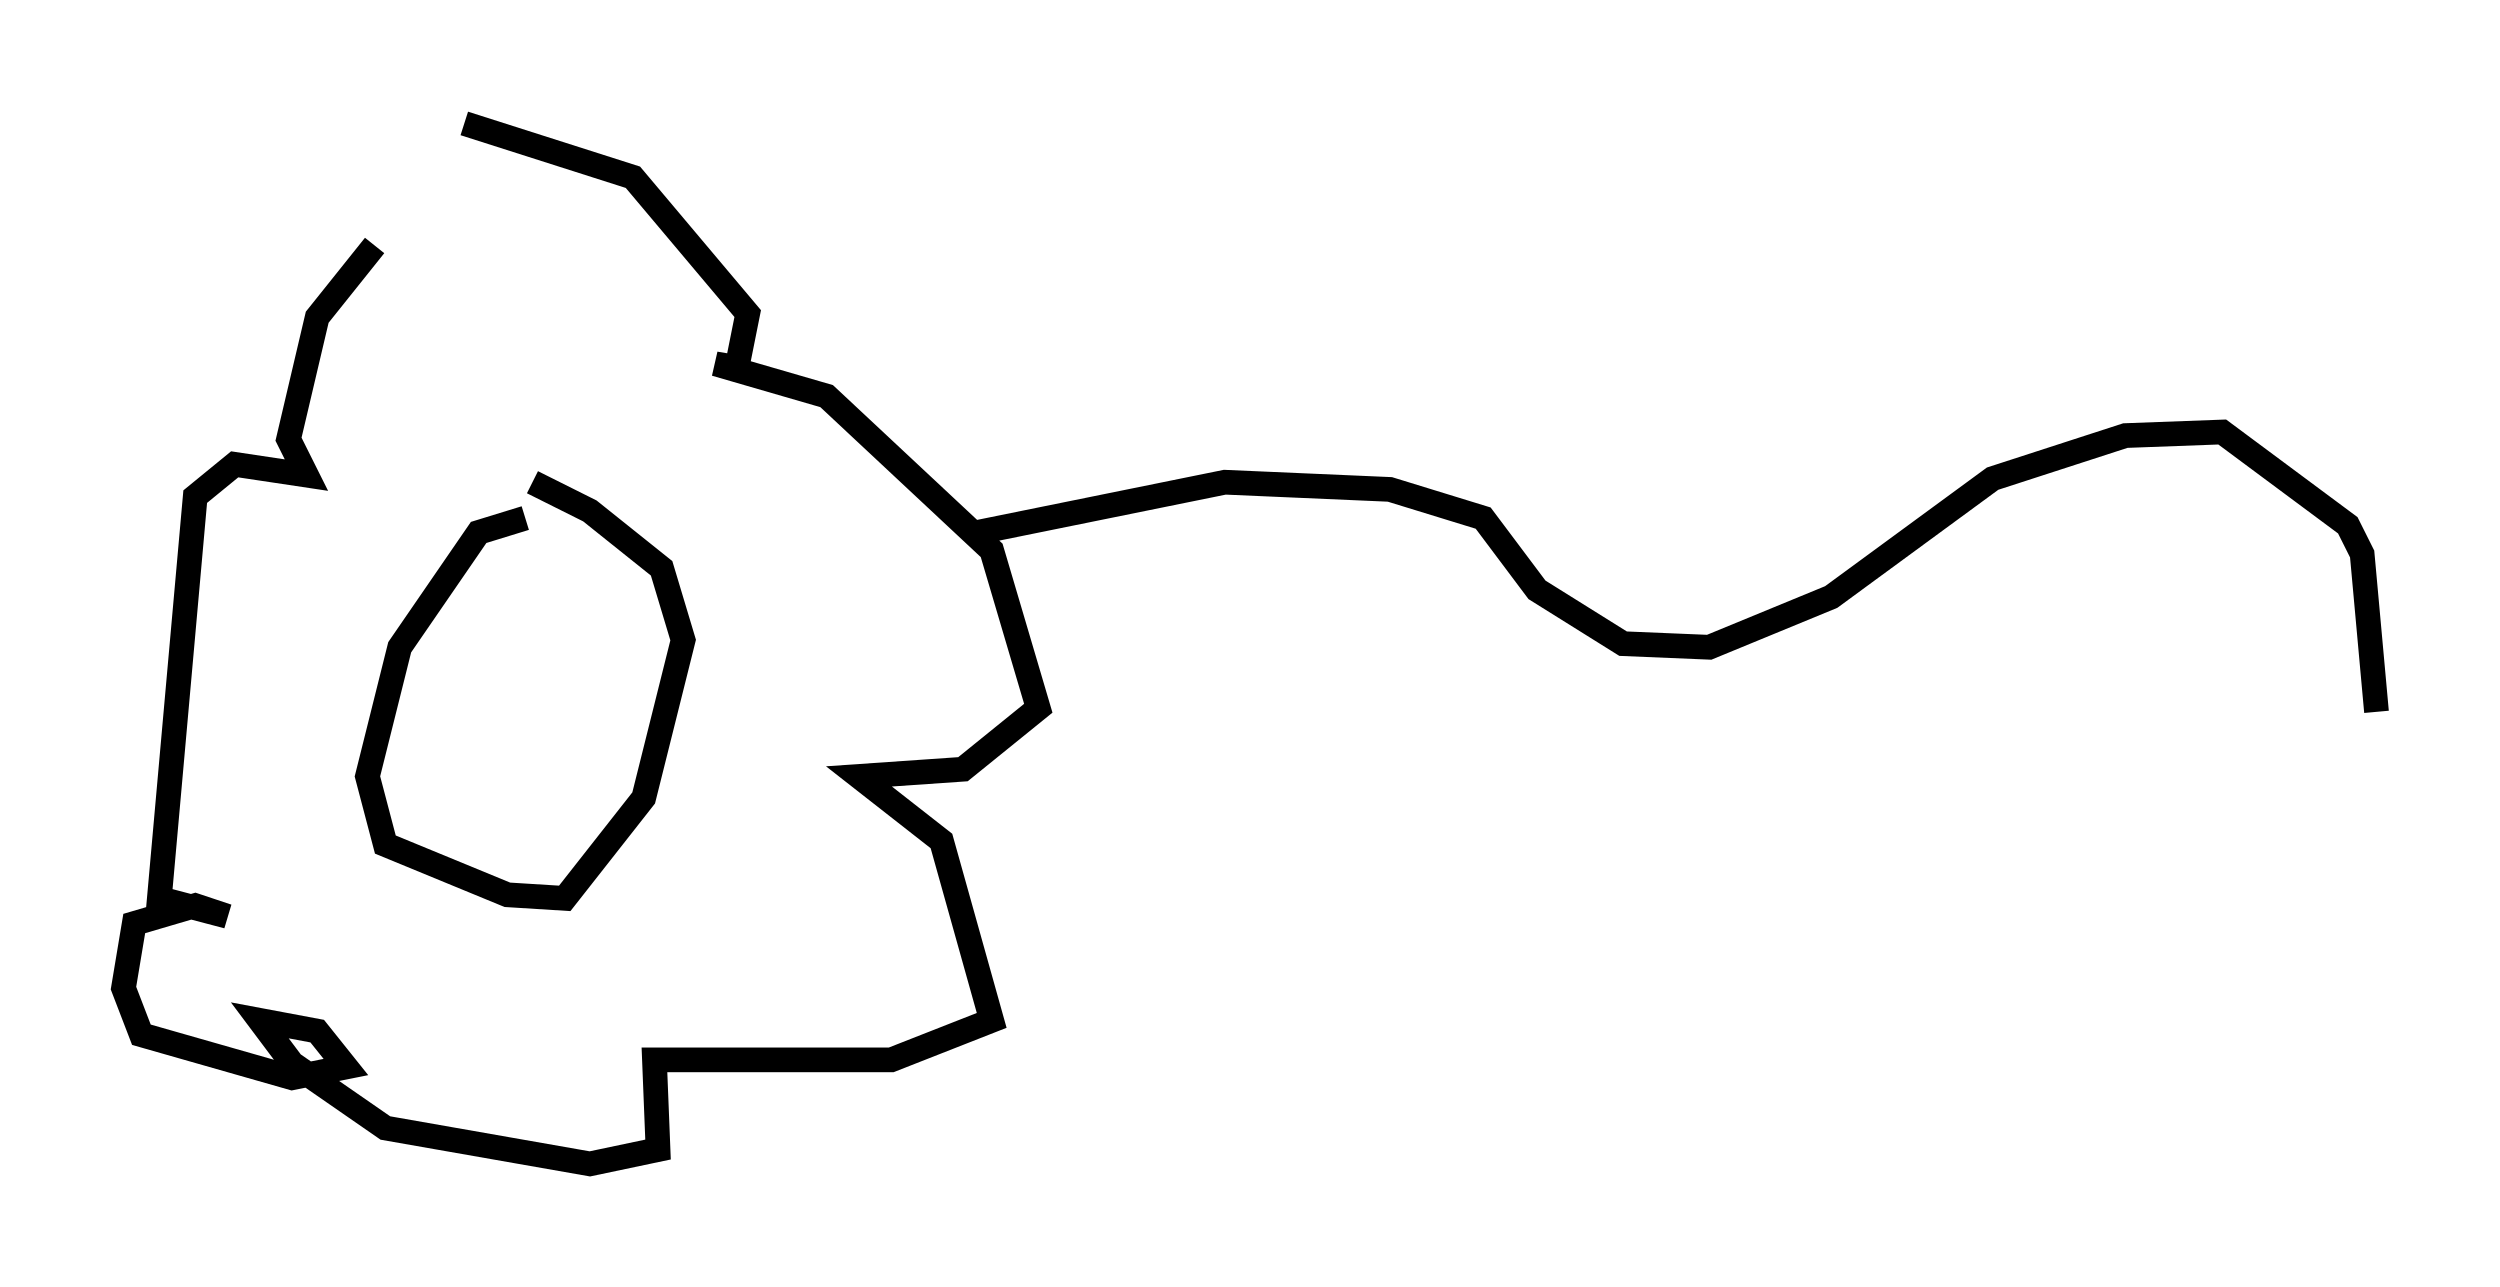 <?xml version="1.0" encoding="utf-8" ?>
<svg baseProfile="full" height="52.123" version="1.1" width="101.218" xmlns="http://www.w3.org/2000/svg" xmlns:ev="http://www.w3.org/2001/xml-events" xmlns:xlink="http://www.w3.org/1999/xlink"><defs /><rect fill="white" height="52.123" width="101.218" x="0" y="0" /><path d="M19.089, 9.939 m-3.922, 0.0 l-2.324, 2.905 -1.162, 4.939 l0.726, 1.453 -2.905, -0.436 l-1.598, 1.307 -1.453, 16.268 l2.76, 0.726 -1.307, -0.436 l-2.469, 0.726 -0.436, 2.615 l0.726, 1.888 6.101, 1.743 l2.179, -0.436 -1.162, -1.453 l-2.324, -0.436 1.307, 1.743 l3.777, 2.615 8.279, 1.453 l2.76, -0.581 -0.145, -3.631 l9.587, 0.0 4.067, -1.598 l-2.034, -7.263 -3.341, -2.615 l4.212, -0.291 3.05, -2.469 l-1.888, -6.391 -6.682, -6.246 l-4.503, -1.307 0.872, 0.145 l0.436, -2.179 -4.648, -5.52 l-6.827, -2.179 m2.469, 15.978 l-1.888, 0.581 -3.196, 4.648 l-1.307, 5.229 0.726, 2.76 l4.939, 2.034 2.324, 0.145 l3.196, -4.067 1.598, -6.391 l-0.872, -2.905 -2.905, -2.324 l-2.324, -1.162 m18.011, 2.034 l10.022, -2.034 6.682, 0.291 l3.777, 1.162 2.179, 2.905 l3.486, 2.179 3.486, 0.145 l4.939, -2.034 6.536, -4.793 l5.374, -1.743 3.922, -0.145 l5.084, 3.777 0.581, 1.162 l0.581, 6.391 " fill="none" stroke="black" stroke-width="1" /></svg>